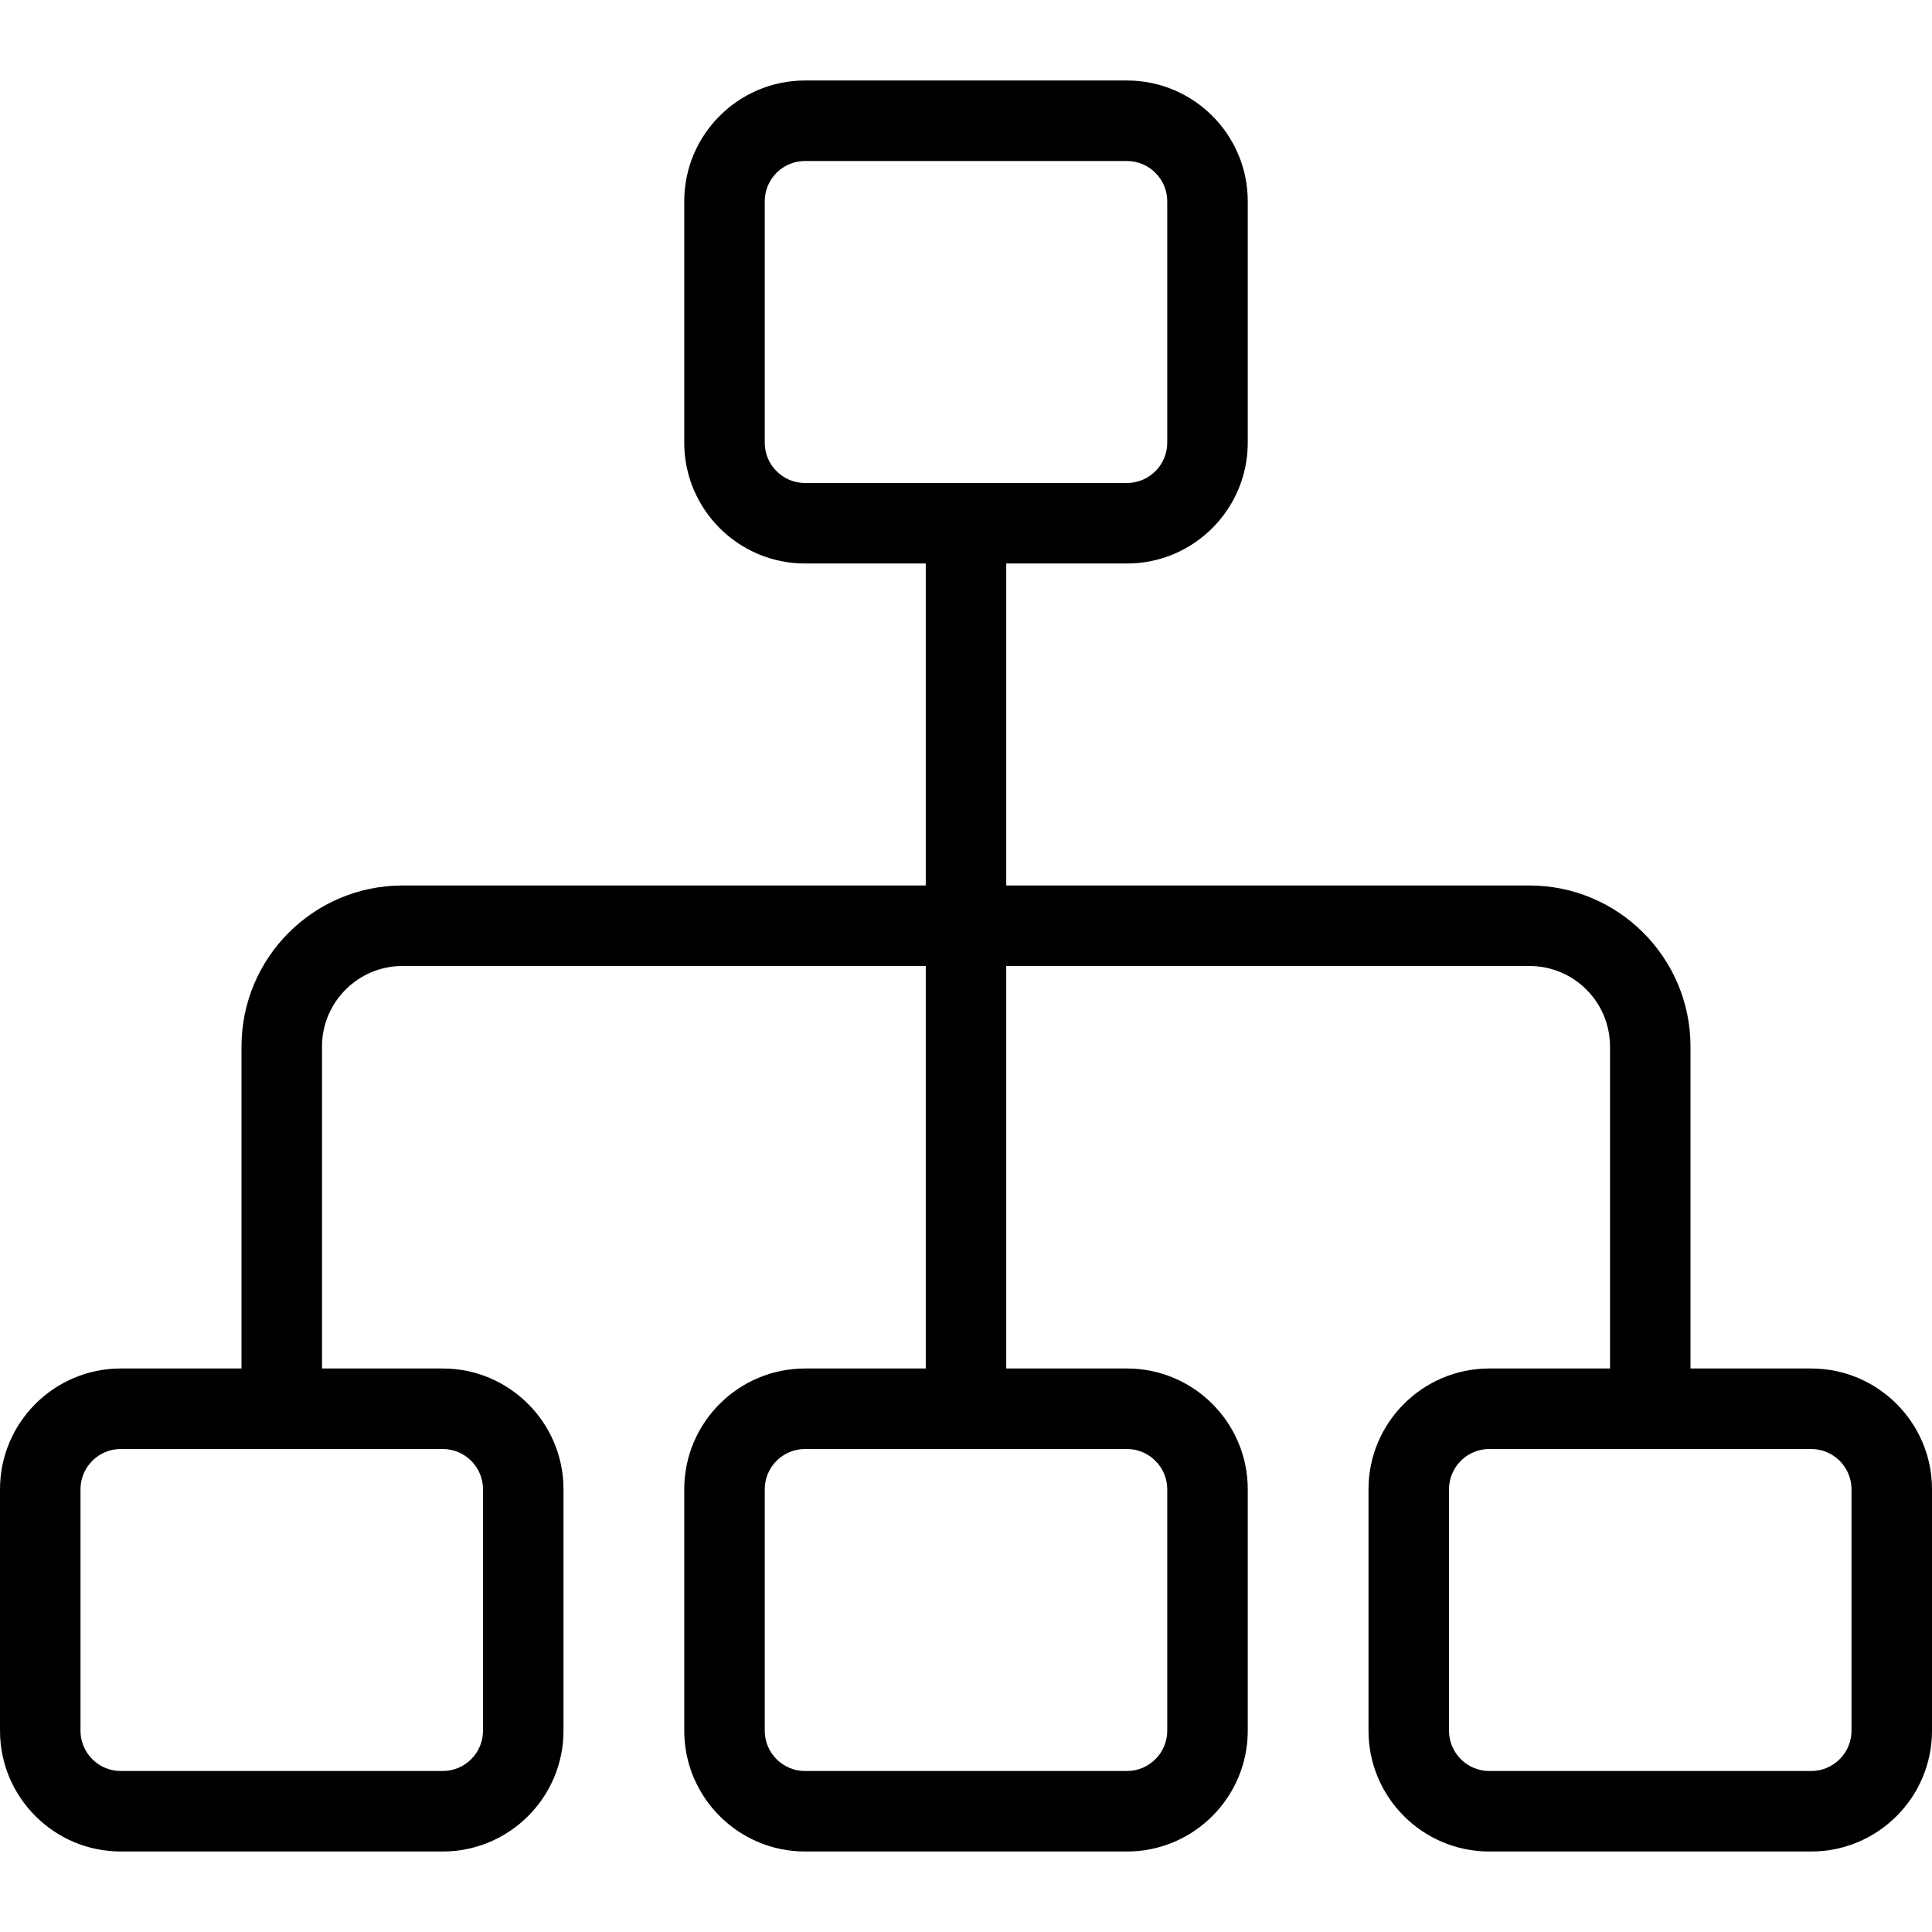 <?xml version="1.0" encoding="UTF-8"?>
<svg xmlns="http://www.w3.org/2000/svg" id="Layer_1" data-name="Layer 1" viewBox="0 0 24 24">
  <path d="m22.5,17h-1.5v-4c0-1.103-.897-2-2-2h-6.5v-4h1.5c.827,0,1.5-.673,1.5-1.5v-3c0-.827-.673-1.5-1.5-1.5h-4c-.827,0-1.5.673-1.5,1.5v3c0,.827.673,1.5,1.5,1.5h1.5v4h-6.5c-1.103,0-2,.897-2,2v4h-1.5c-.827,0-1.5.673-1.5,1.5v3c0,.827.673,1.5,1.5,1.5h4c.827,0,1.5-.673,1.5-1.5v-3c0-.827-.673-1.5-1.5-1.5h-1.5v-4c0-.552.449-1,1-1h6.5v5h-1.5c-.827,0-1.5.673-1.5,1.5v3c0,.827.673,1.5,1.5,1.5h4c.827,0,1.5-.673,1.5-1.5v-3c0-.827-.673-1.5-1.5-1.5h-1.5v-5h6.5c.552,0,1,.448,1,1v4h-1.5c-.827,0-1.5.673-1.5,1.5v3c0,.827.673,1.5,1.5,1.5h4c.827,0,1.5-.673,1.5-1.5v-3c0-.827-.673-1.5-1.5-1.5ZM9.5,5.5v-3c0-.275.224-.5.5-.5h4c.275,0,.5.225.5.5v3c0,.275-.225.5-.5.5h-4c-.276,0-.5-.225-.5-.5Zm-3.5,13v3c0,.275-.224.5-.5.5H1.5c-.276,0-.5-.225-.5-.5v-3c0-.275.224-.5.5-.5h4c.276,0,.5.225.5.5Zm8.5,0v3c0,.275-.225.5-.5.5h-4c-.276,0-.5-.225-.5-.5v-3c0-.275.224-.5.5-.5h4c.275,0,.5.225.5.5Zm8.5,3c0,.275-.225.5-.5.5h-4c-.275,0-.5-.225-.5-.5v-3c0-.275.225-.5.5-.5h4c.275,0,.5.225.5.5v3Z"/>
</svg>
